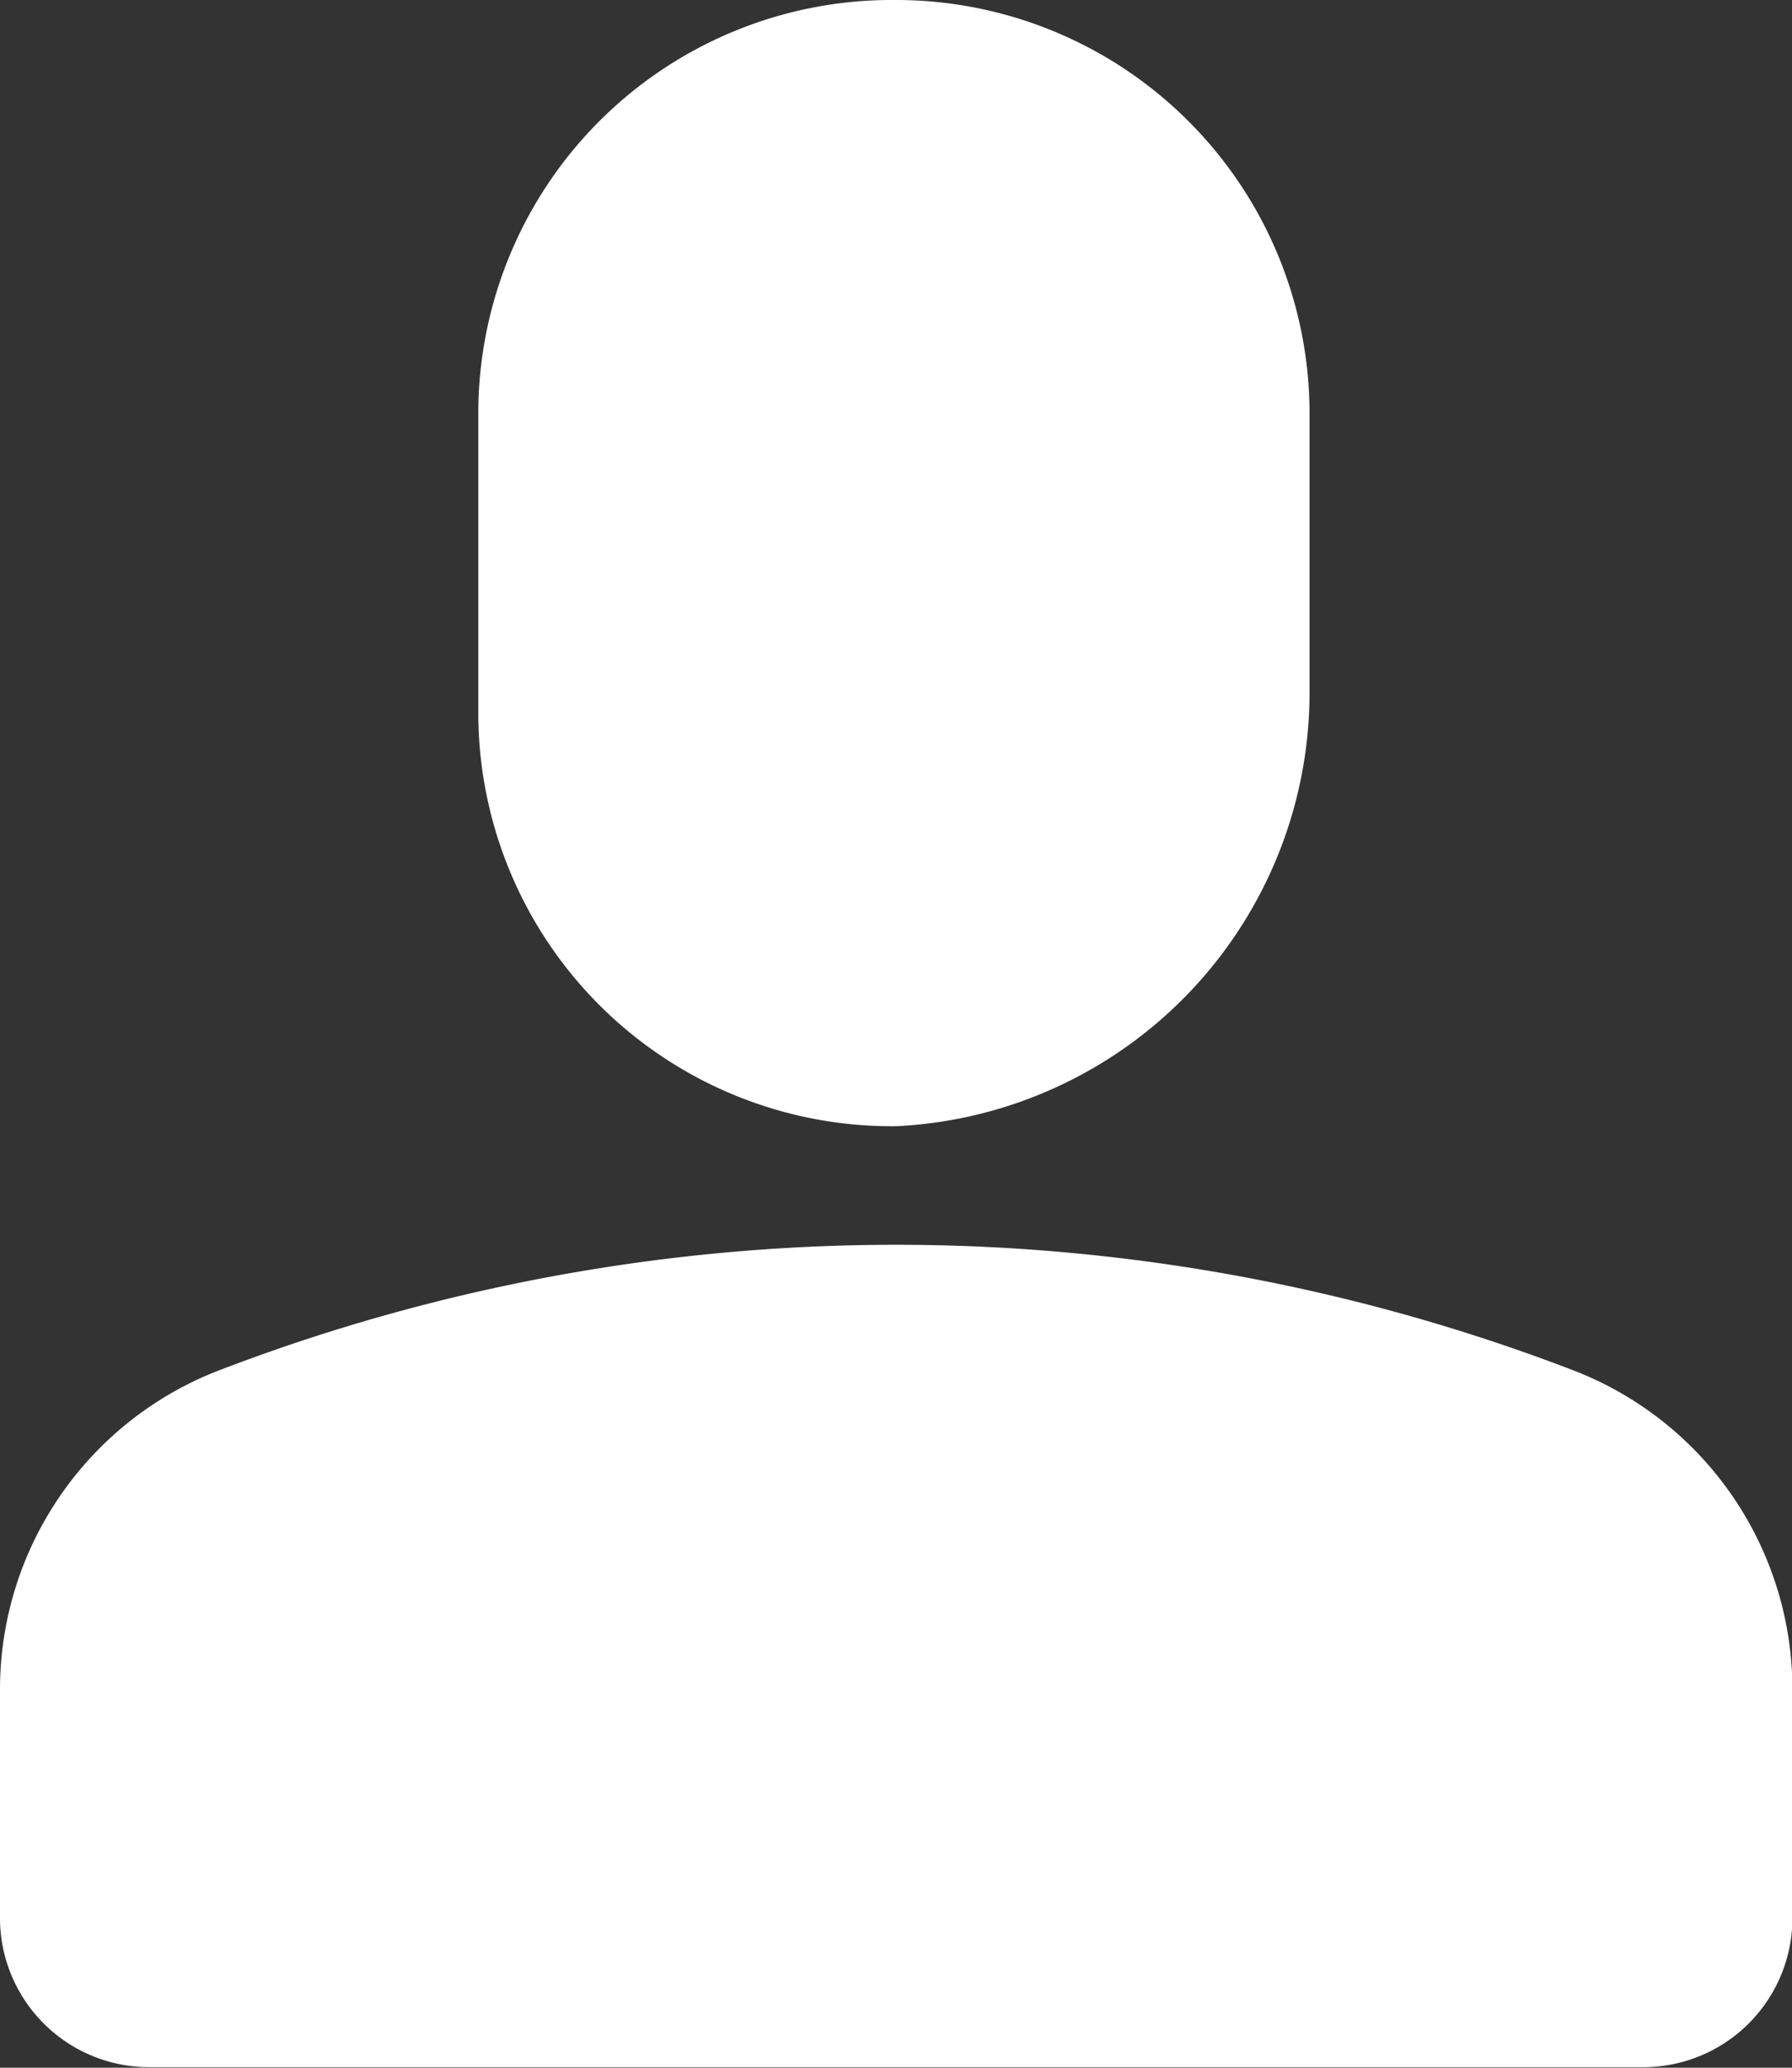 <svg xmlns="http://www.w3.org/2000/svg" width="26" height="30" viewBox="0 0 26 30">
  <rect x="0" y="0" width="26" height="30" fill="#333333" stroke="none"/>
<defs>
    <style>
      .cls-1 {
        fill: #fff;
        fill-rule: evenodd;
      }
    </style>
  </defs>
  <path id="ico_my_active" class="cls-1" d="M445.783,372.865h0a27.4,27.4,0,0,0-19.56,0h0A4.963,4.963,0,0,0,423,377.484v3.367a2.165,2.165,0,0,0,2.189,2.141h21.628a2.165,2.165,0,0,0,2.189-2.141v-3.367A4.963,4.963,0,0,0,445.783,372.865ZM436,353h0a6,6,0,0,0-6.06,5.93v4.48a6,6,0,0,0,6.06,5.93h0A6.3,6.3,0,0,0,442,363v-4A6,6,0,0,0,436,353Z" transform="translate(-423 -353)"/>
</svg>
